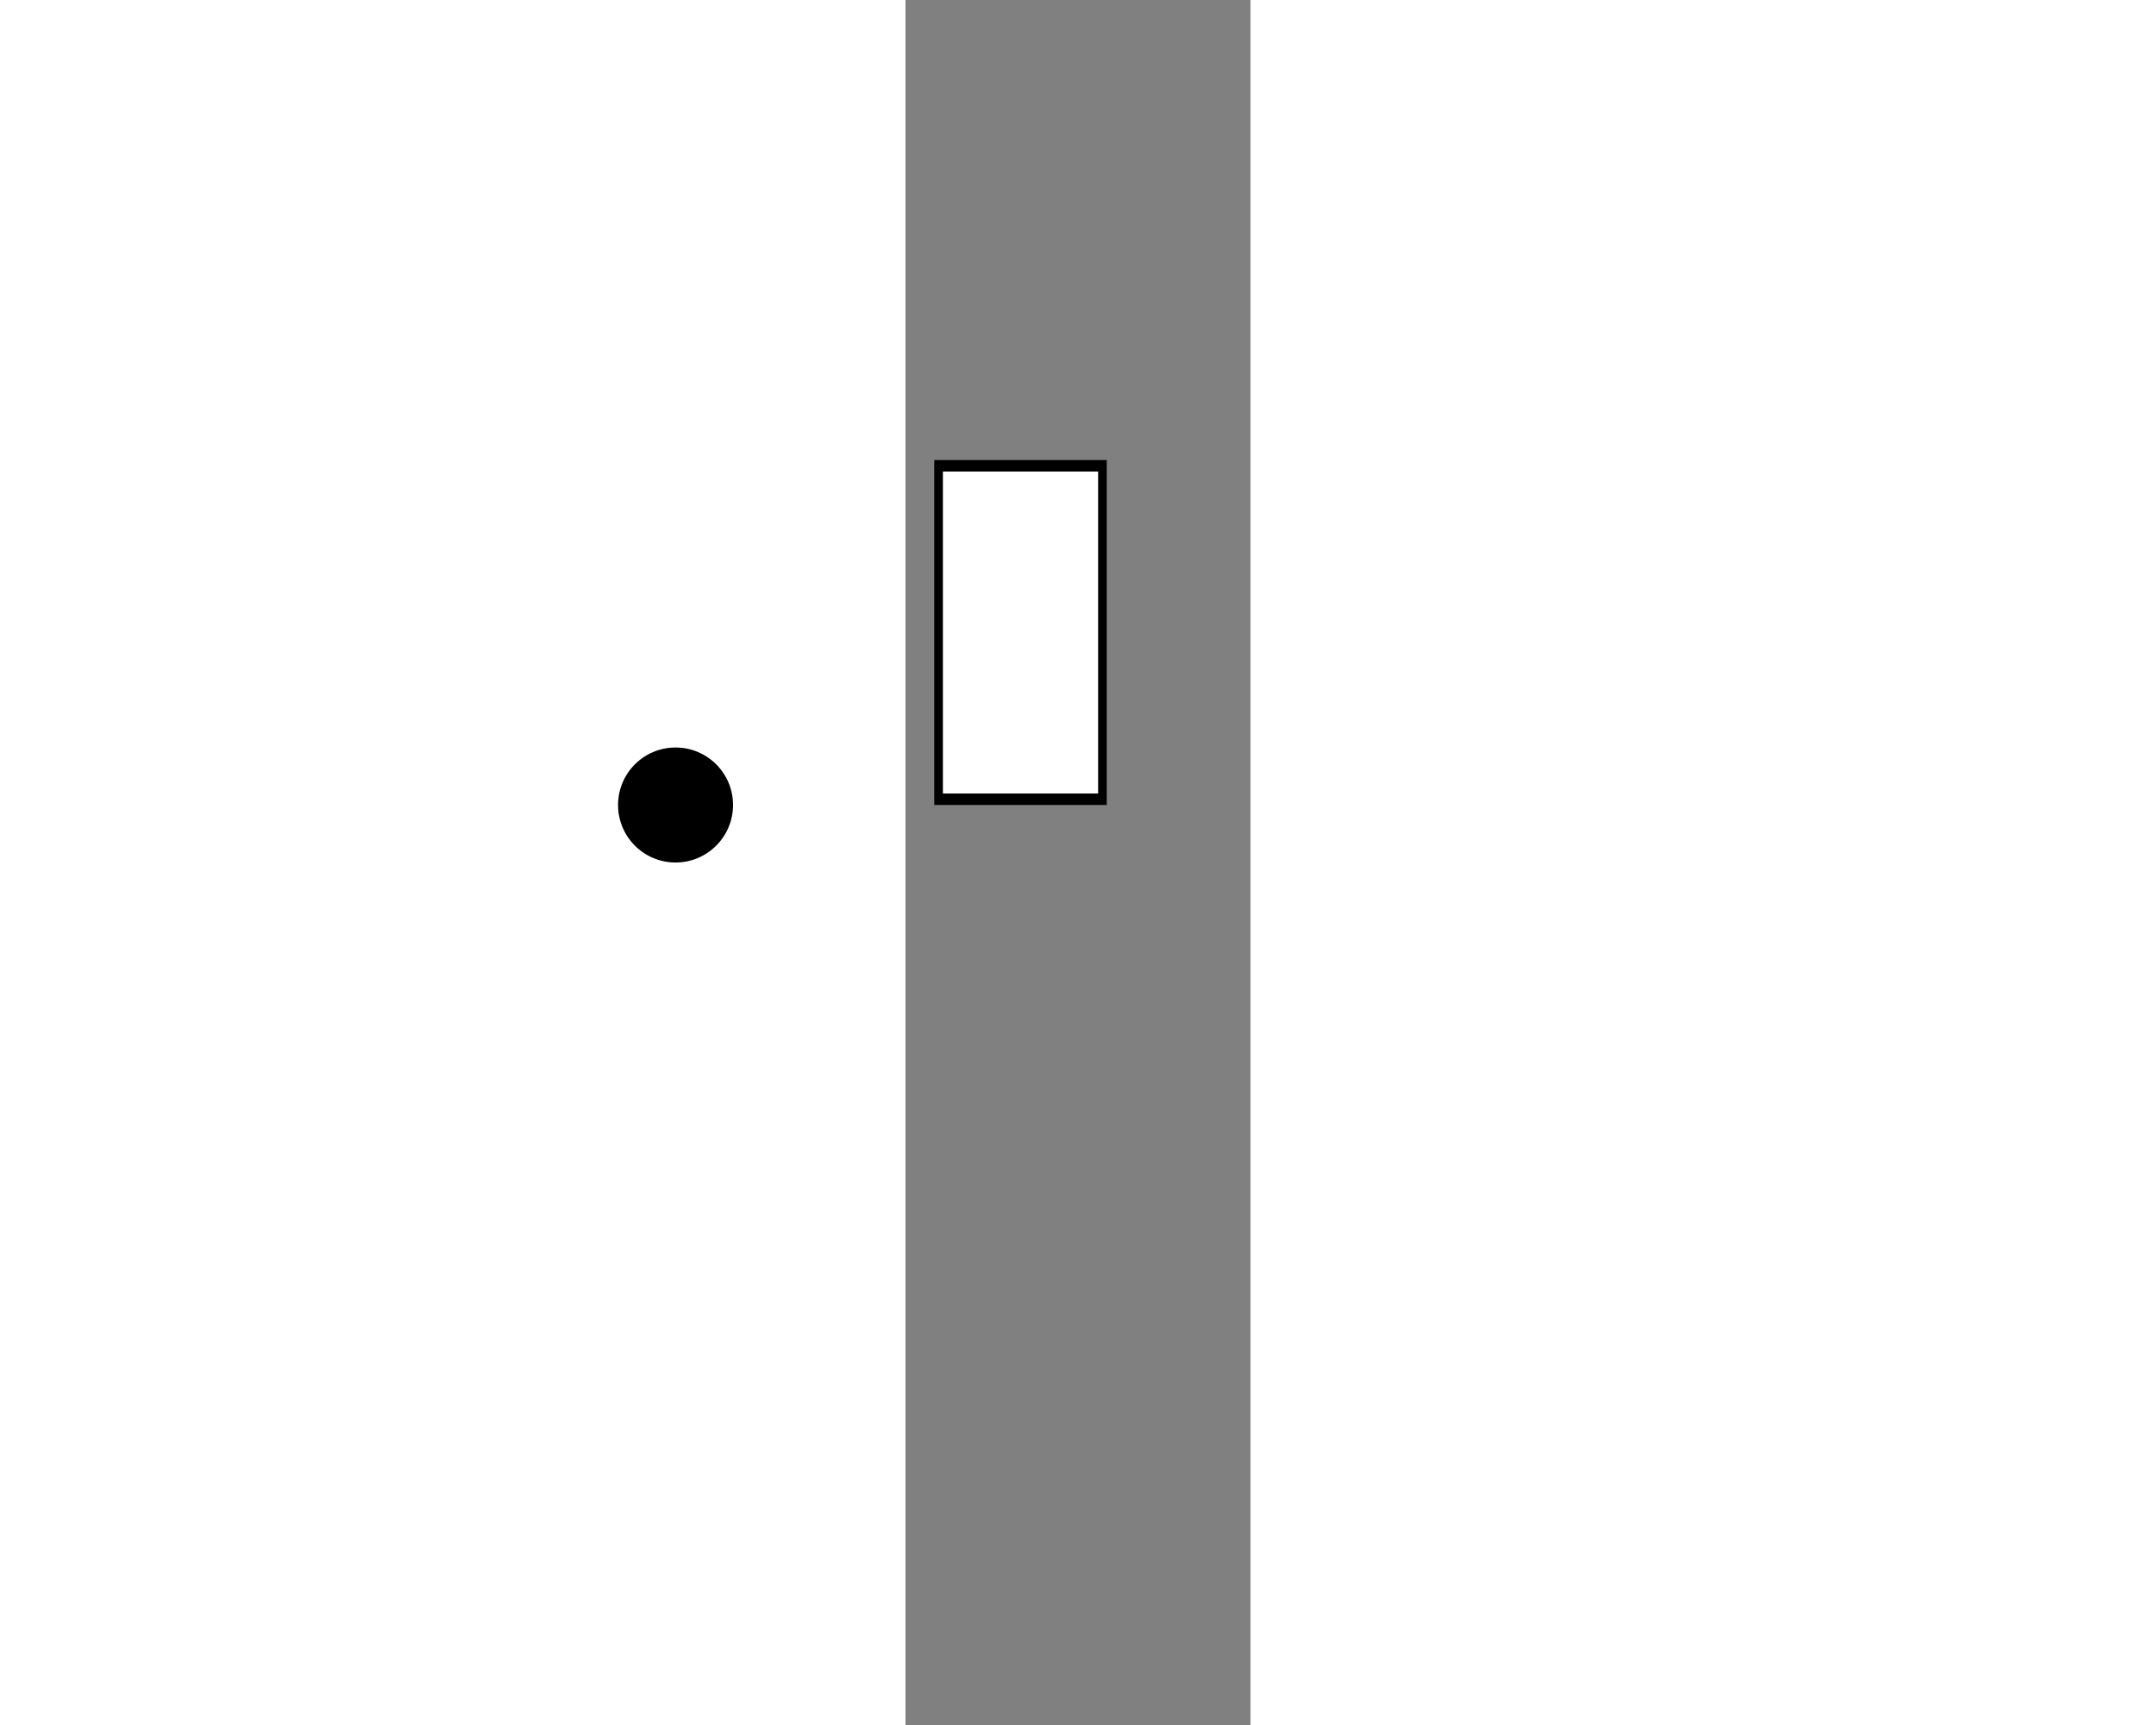 <?xml version="1.0" standalone="no"?>
<svg width="25cm" height="20cm" viewBox="4 -2 6 30"
     xmlns="http://www.w3.org/2000/svg" version="1.1">

  <rect x="4" y="-2" width="6" height="30" fill="#808080" stroke="none"/>

  <style type="text/css"><![CDATA[
    .Stroke { fill:none; stroke:black; stroke-width:3 }
    .StrokeHollow { fill:none; stroke:white; stroke-width:2.7 }
  ]]></style>

<circle cx="0" cy="12" r="1" />

<path class="Stroke" d="
  M6,6
  L6,12
" />

<path class="StrokeHollow" d="
  M6,6.2
  L6,11.8
" />

</svg>

